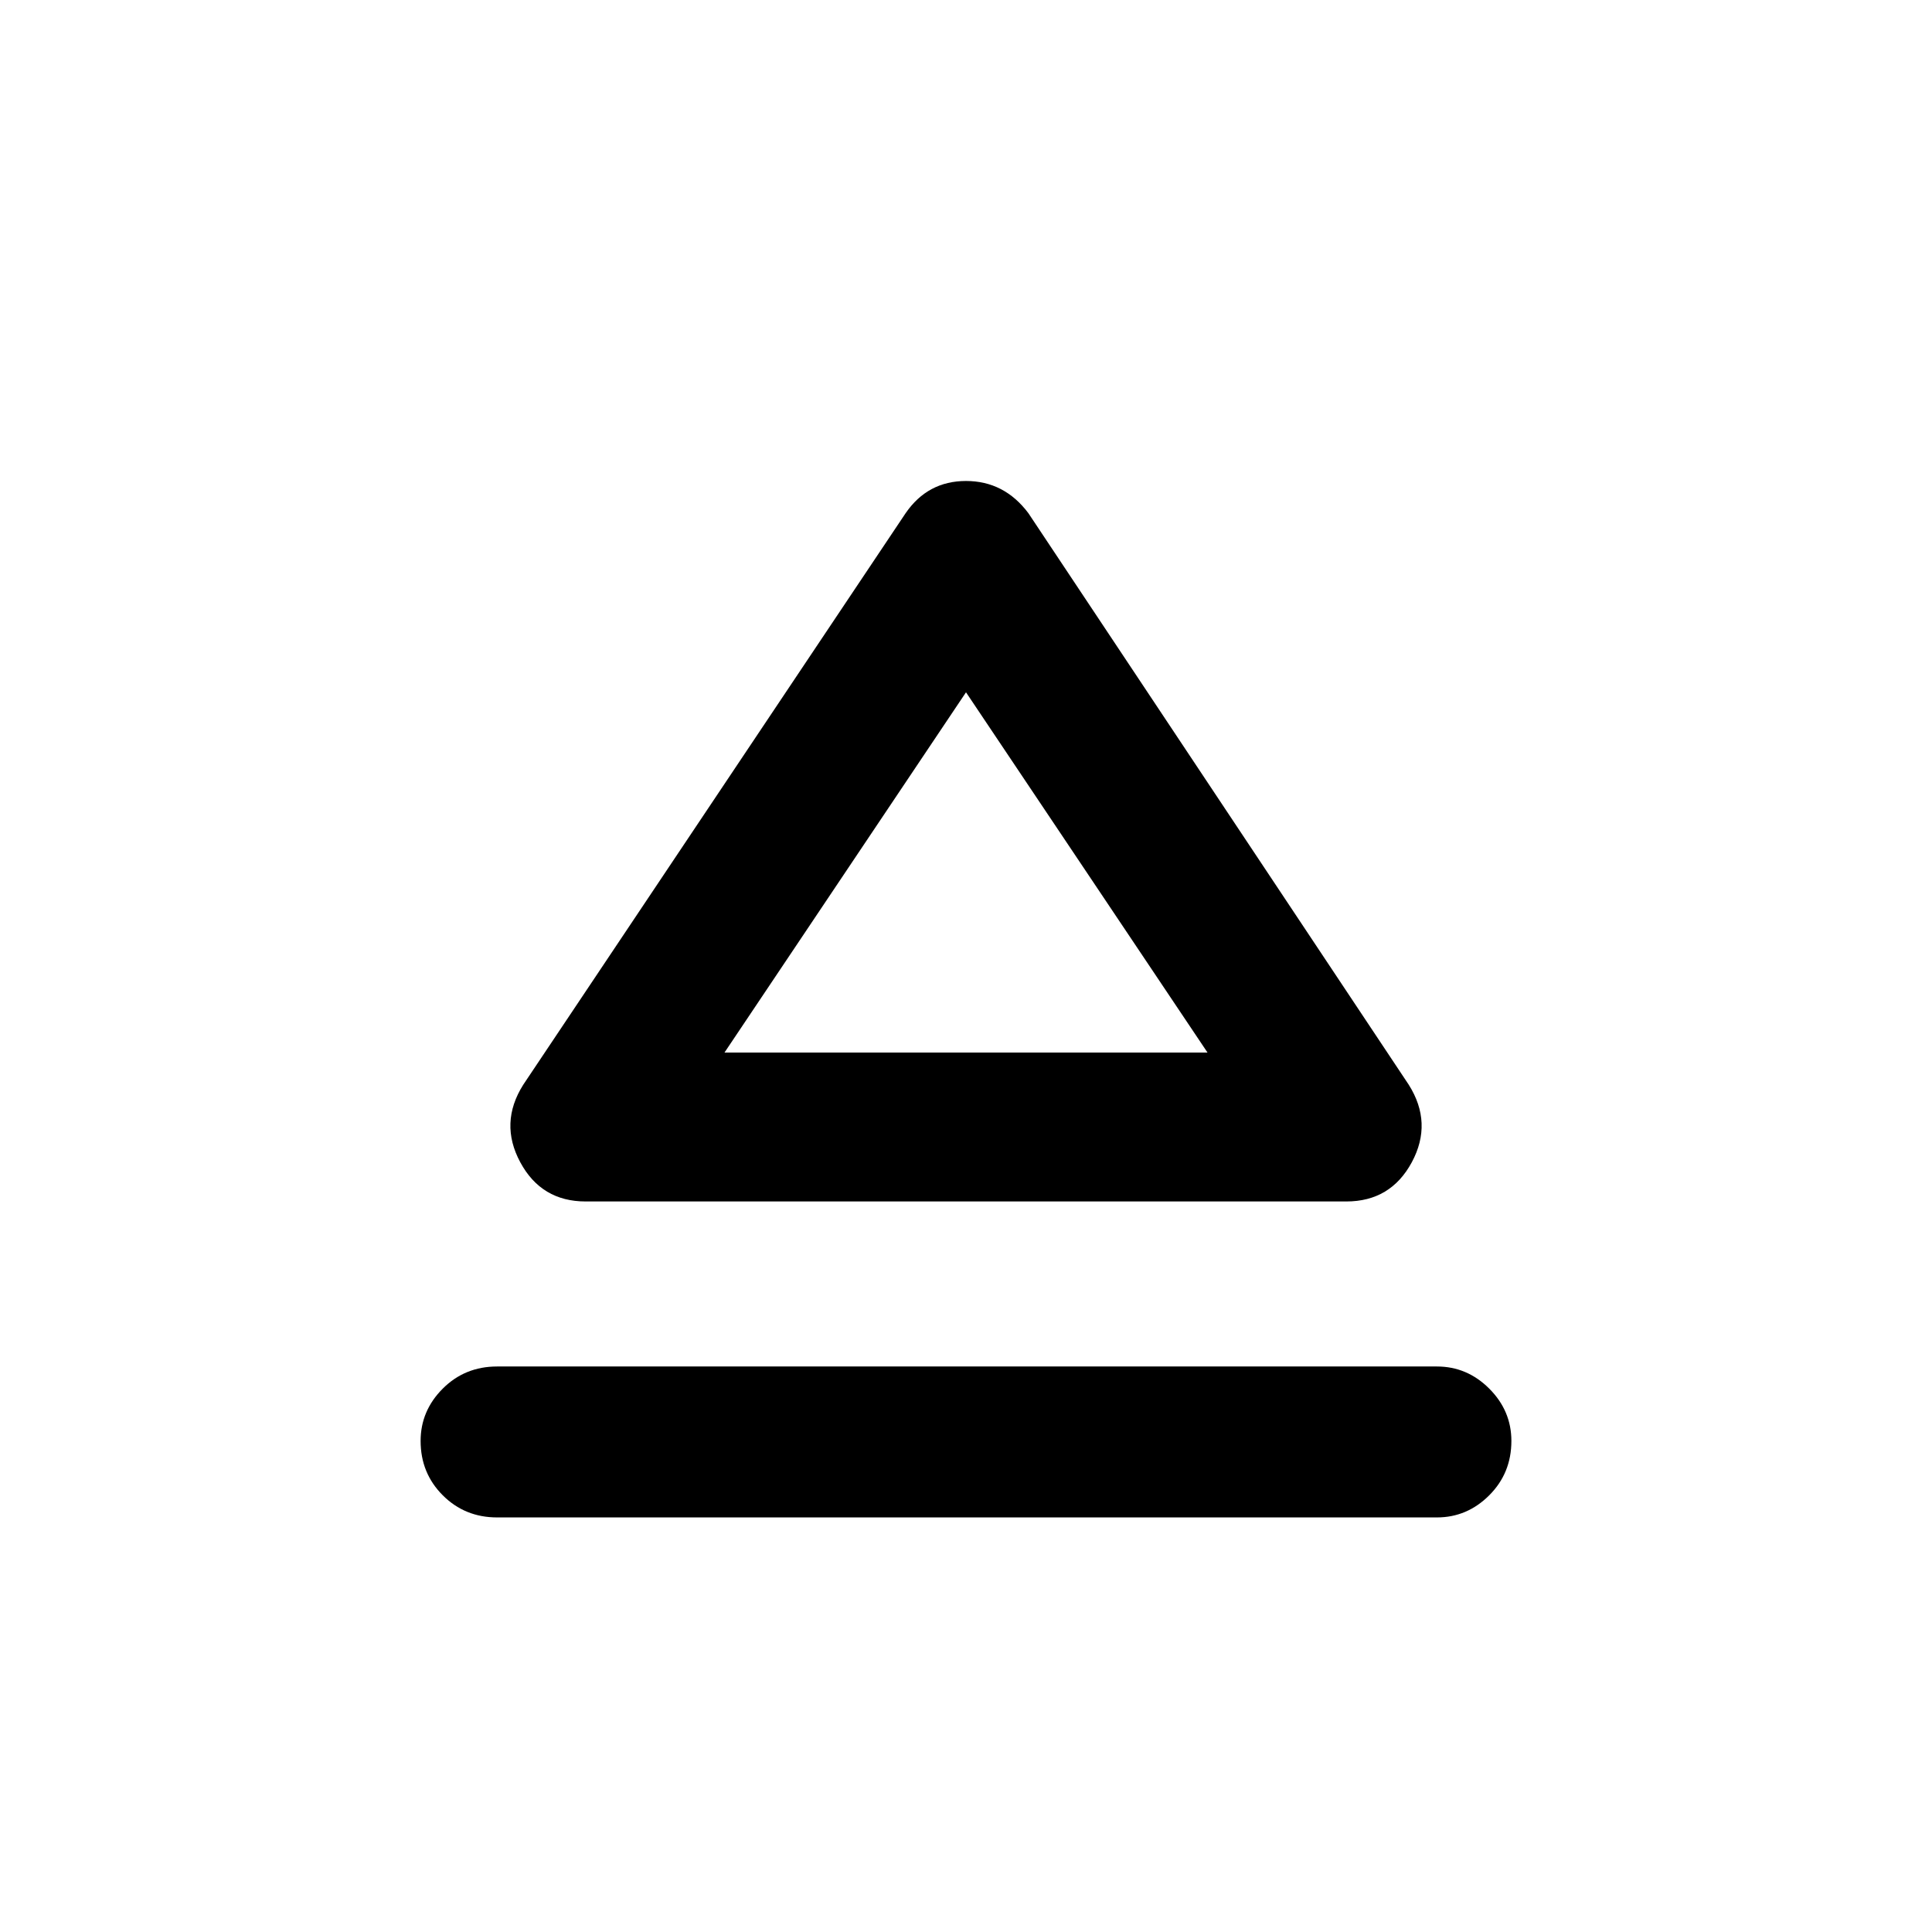 <svg xmlns="http://www.w3.org/2000/svg" height="24" width="24"><path d="M6.175 18.85Q5.775 18.85 5.5 18.575Q5.225 18.3 5.225 17.9Q5.225 17.525 5.5 17.25Q5.775 16.975 6.175 16.975H17.85Q18.225 16.975 18.5 17.25Q18.775 17.525 18.775 17.9Q18.775 18.3 18.5 18.575Q18.225 18.85 17.85 18.85ZM7.275 14.925Q6.725 14.925 6.463 14.438Q6.2 13.95 6.5 13.475L11.25 6.375Q11.525 5.975 12 5.975Q12.475 5.975 12.775 6.375L17.5 13.475Q17.8 13.95 17.538 14.438Q17.275 14.925 16.725 14.925ZM12 13.075ZM9 13.075H15L12 8.6Z"/></svg>